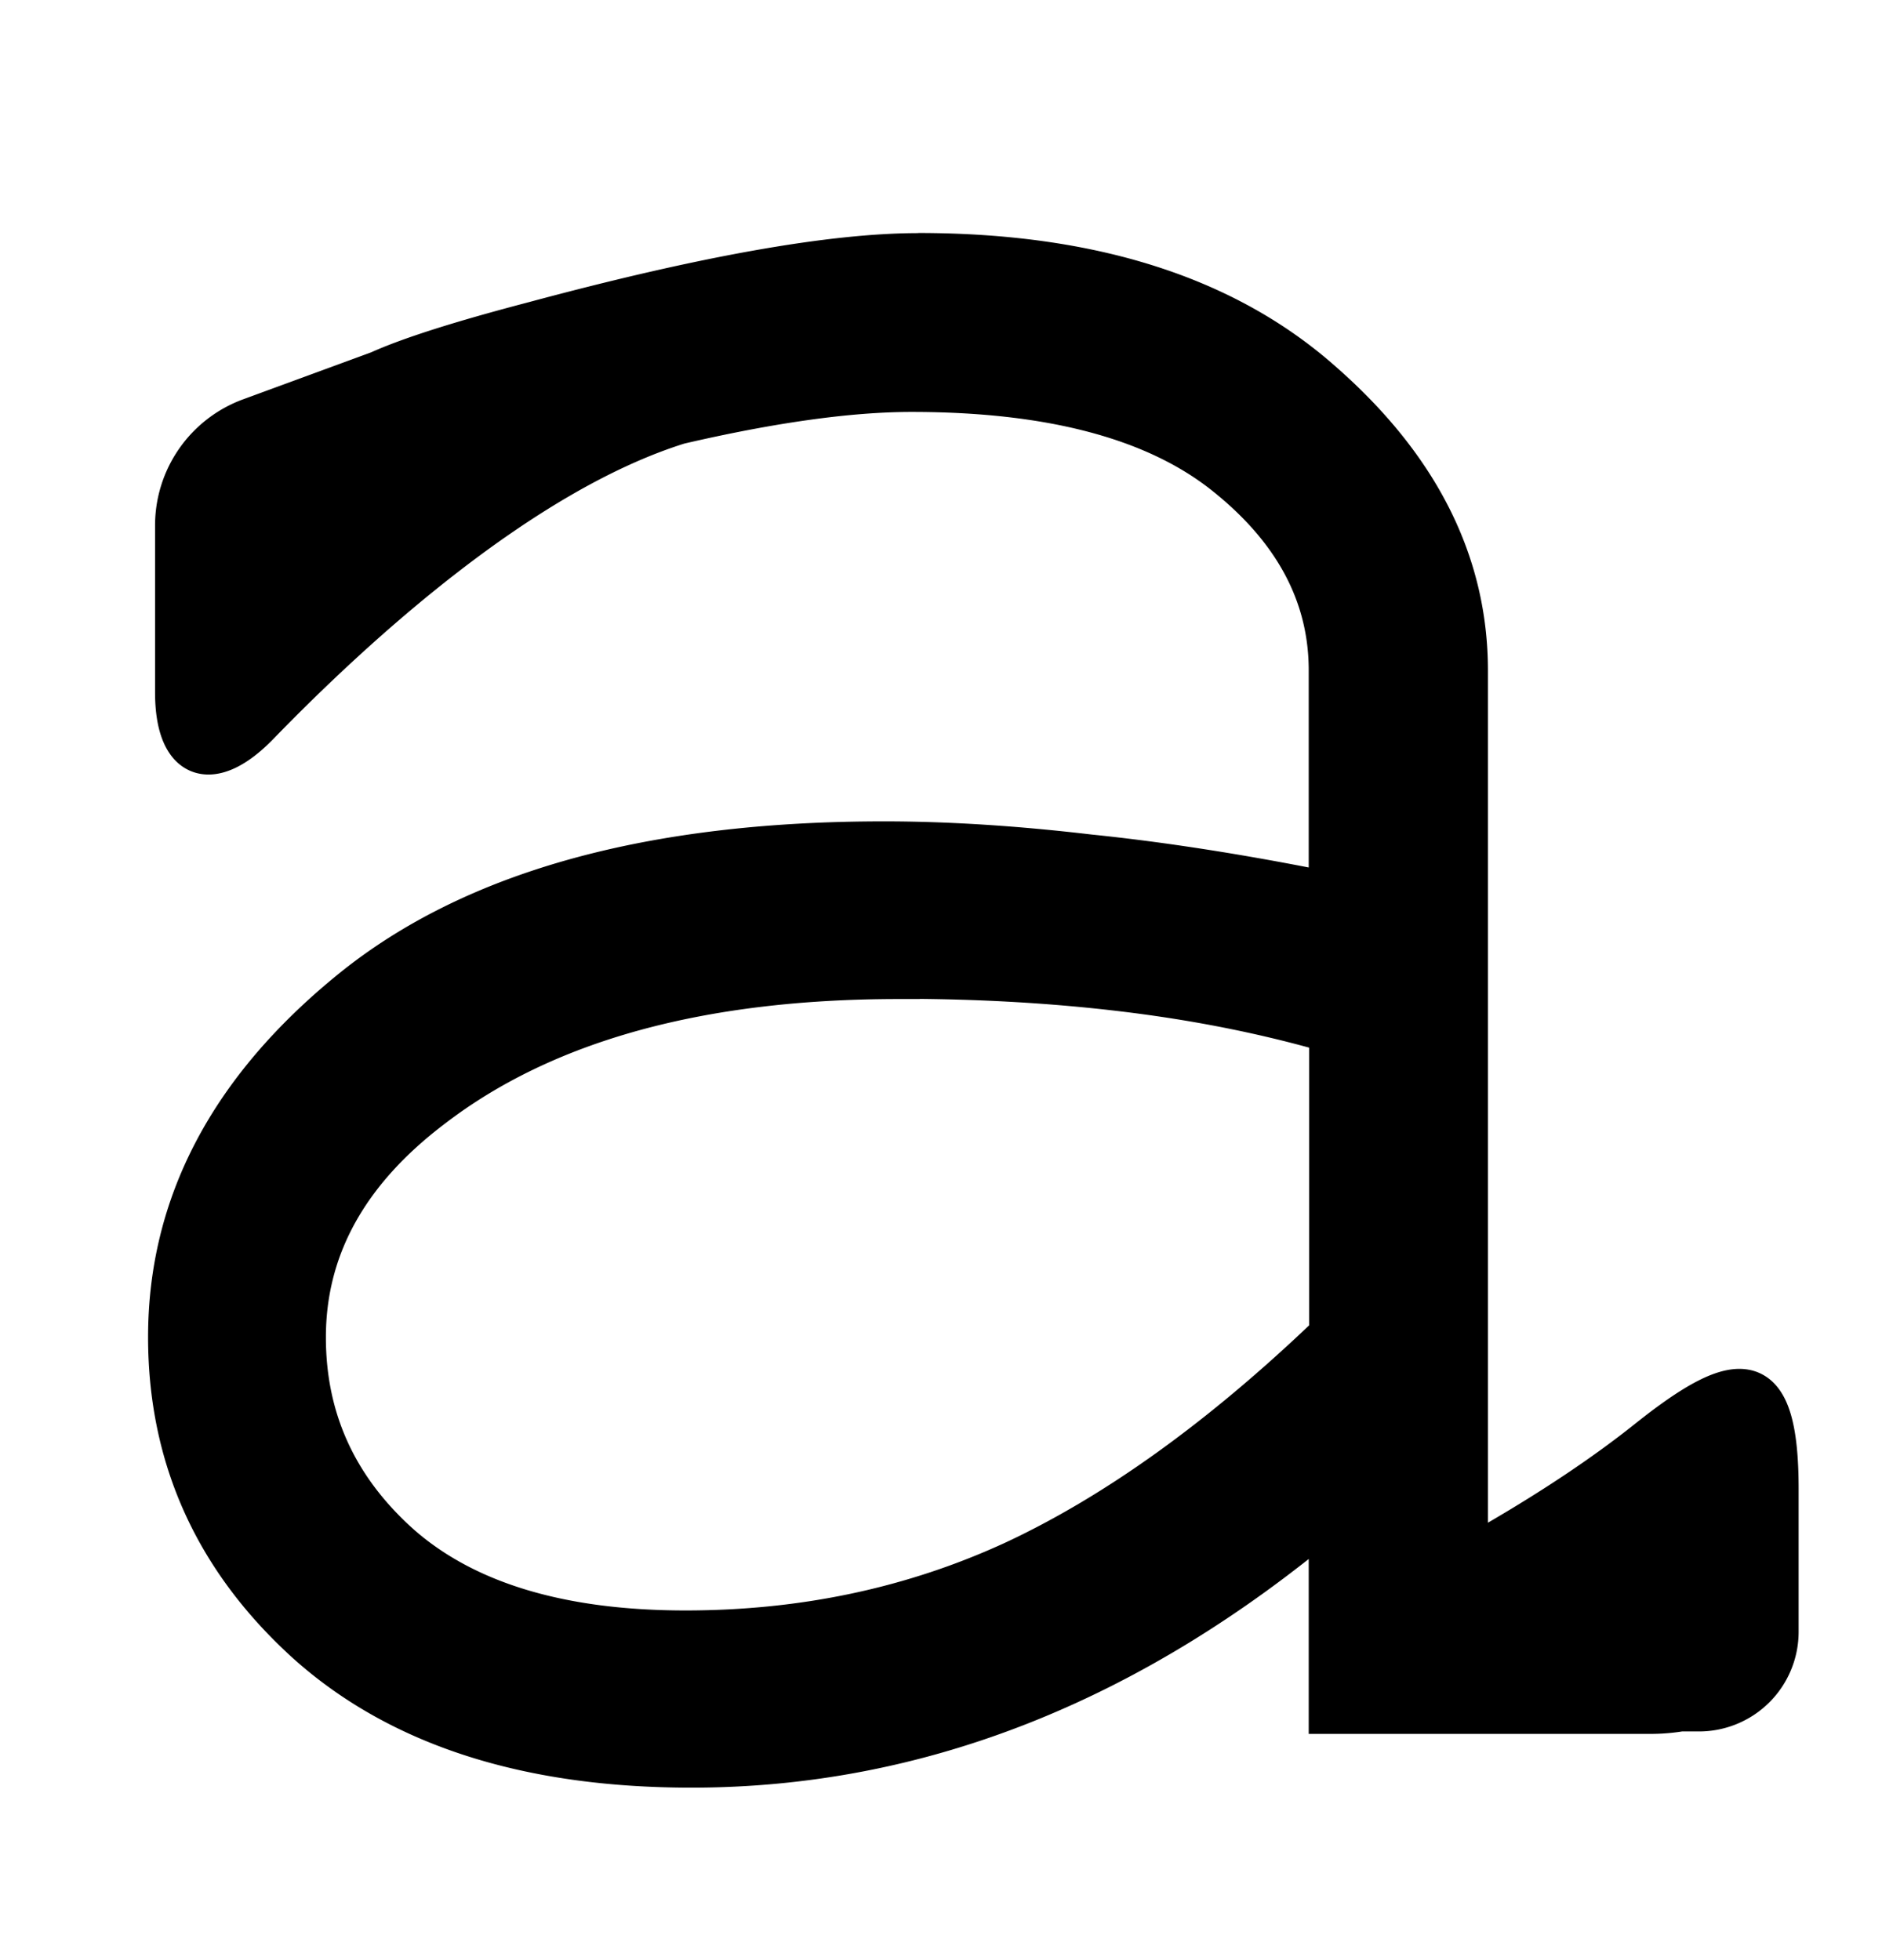 <?xml version="1.0" encoding="UTF-8" standalone="no"?>
<!-- Created with Inkscape (http://www.inkscape.org/) -->

<svg
   width="16.173mm"
   height="16.849mm"
   viewBox="0 0 16.173 16.849"
   version="1.1"
   id="svg1"
   inkscape:version="1.3 (0e150ed6c4, 2023-07-21)"
   sodipodi:docname="icons_final.svg"
   xmlns:inkscape="http://www.inkscape.org/namespaces/inkscape"
   xmlns:sodipodi="http://sodipodi.sourceforge.net/DTD/sodipodi-0.dtd"
   xmlns="http://www.w3.org/2000/svg"
   xmlns:svg="http://www.w3.org/2000/svg">
  <sodipodi:namedview
     id="namedview1"
     pagecolor="#ffffff"
     bordercolor="#000000"
     borderopacity="0.25"
     inkscape:showpageshadow="2"
     inkscape:pageopacity="0.0"
     inkscape:pagecheckerboard="0"
     inkscape:deskcolor="#d1d1d1"
     inkscape:document-units="mm"
     inkscape:zoom="0.4894542"
     inkscape:cx="2946.1388"
     inkscape:cy="-346.30411"
     inkscape:window-width="1920"
     inkscape:window-height="991"
     inkscape:window-x="-9"
     inkscape:window-y="-9"
     inkscape:window-maximized="1"
     inkscape:current-layer="layer1"
     showguides="true">
    <sodipodi:guide
       position="-321.144,16.308"
       orientation="0,-1"
       id="guide3"
       inkscape:locked="false" />
    <inkscape:page
       x="0"
       y="-1.2698386e-08"
       width="16.173"
       height="16.849"
       id="page15"
       margin="0"
       bleed="0" />
  </sodipodi:namedview>
  <defs
     id="defs1" />
  <g
     inkscape:label="Layer 1"
     inkscape:groupmode="layer"
     id="layer1"
     transform="translate(-863.739)">
    <path
       id="path42-2-1-5-9-3-3-3-6-6-5-2-4-8-1"
       style="font-size:64px;line-height:1;font-family:'Courier New';-inkscape-font-specification:'Courier New';text-align:end;text-anchor:end;fill:#000000;fill-opacity:1;stroke:#000000;stroke-width:0.347;stroke-linecap:square;stroke-dasharray:none;stroke-opacity:1;paint-order:fill markers stroke"
       d="m 871.633,2.177 c -0.747,0 -1.849,0.196 -3.306,0.588 -0.63,0.165 -1.072,0.306 -1.333,0.424 l -1.106,0.406 a 0.981,0.981 0 0 0 -0.643,0.923 v 1.433 c 0,0.589 0.31,0.701 0.72,0.278 0.832,-0.858 2.261,-2.163 3.609,-2.584 0.793,-0.184 1.462,-0.278 1.999,-0.278 1.195,0 2.093,0.238 2.69,0.714 0.598,0.476 0.896,1.037 0.896,1.681 v 1.905 c -0.738,-0.149 -1.424,-0.257 -2.059,-0.322 -0.636,-0.075 -1.223,-0.112 -1.765,-0.112 -2.008,0 -3.535,0.425 -4.581,1.275 -1.046,0.85 -1.569,1.844 -1.569,2.984 0,1.037 0.397,1.915 1.191,2.634 0.793,0.71 1.895,1.065 3.305,1.065 1.943,0 3.769,-0.719 5.478,-2.157 v 1.695 h 2.76 c 0.098,0 0.182,-0.008 0.261,-0.021 h 0.156 a 0.683,0.683 0 0 0 0.686,-0.684 v -1.225 c 0,-1.059 -0.321,-1.067 -1.129,-0.422 -0.375,0.299 -0.876,0.638 -1.541,1.009 V 5.763 c 0,-0.925 -0.416,-1.751 -1.247,-2.48 -0.831,-0.738 -1.989,-1.107 -3.474,-1.107 z m -0.168,6.234 c 0.682,0 1.331,0.037 1.947,0.112 0.616,0.075 1.2,0.191 1.751,0.35 v 2.592 c -0.925,0.887 -1.826,1.536 -2.703,1.947 -0.869,0.402 -1.812,0.603 -2.83,0.603 -1.065,0 -1.877,-0.243 -2.437,-0.728 -0.551,-0.486 -0.827,-1.084 -0.827,-1.793 0,-0.766 0.364,-1.424 1.092,-1.975 0.962,-0.738 2.298,-1.106 4.007,-1.106 z" />
  </g>
</svg>
